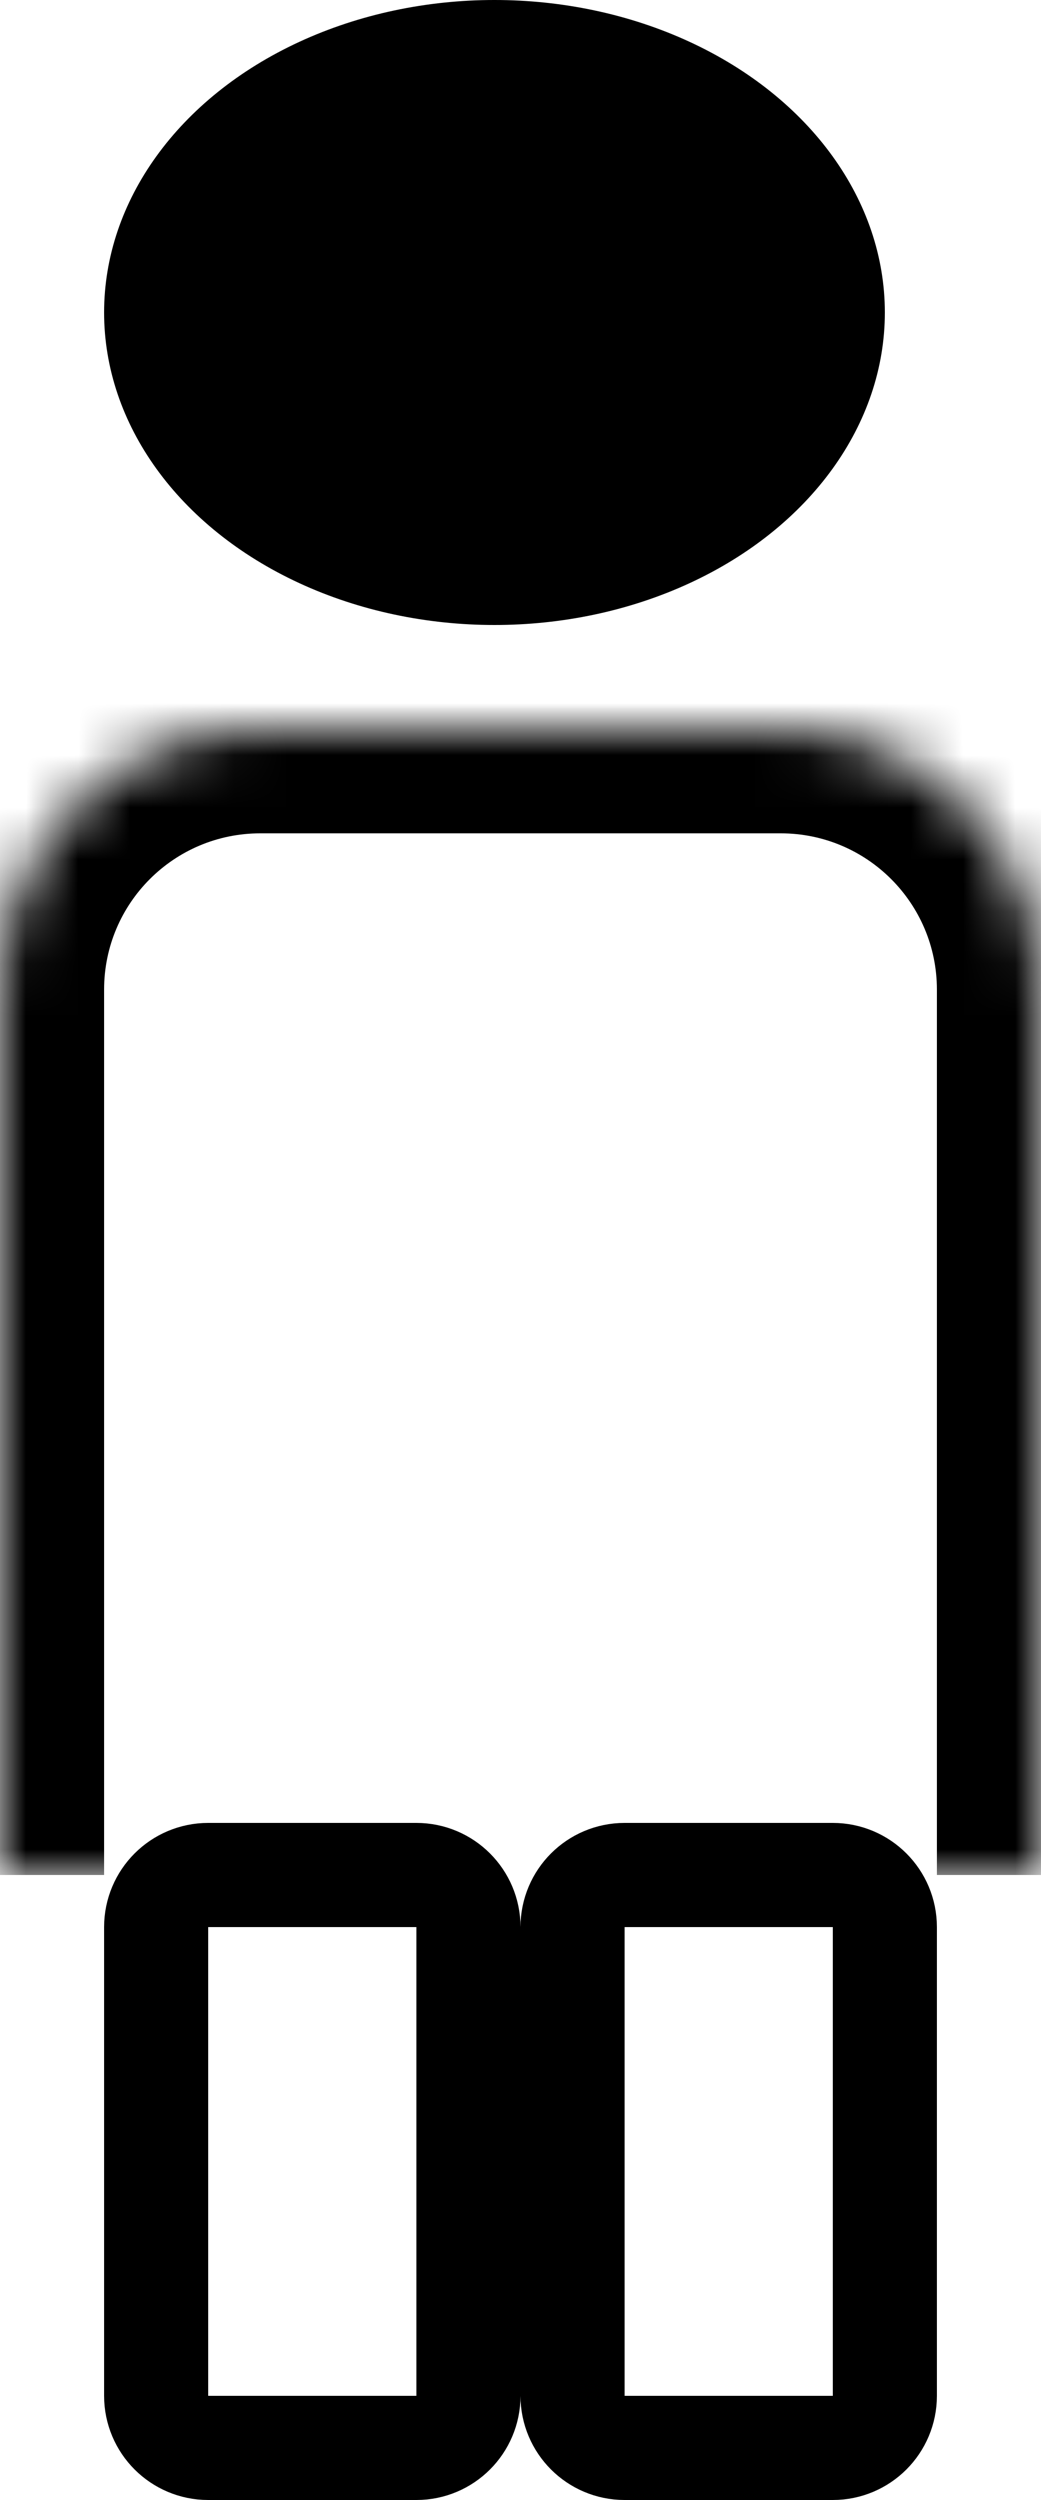 <svg width="20" height="48" viewBox="0 0 20 48" fill="none" xmlns="http://www.w3.org/2000/svg">
<ellipse cx="9.5" cy="6" rx="7.5" ry="6" fill="black"/>
<mask id="path-2-inside-1_2_67" fill="white">
<path d="M0 19C0 16.239 2.239 14 5 14H15C17.761 14 20 16.239 20 19V36H0V19Z"/>
</mask>
<path d="M-2 19C-2 15.134 1.134 12 5 12H15C18.866 12 22 15.134 22 19H18C18 17.343 16.657 16 15 16H5C3.343 16 2 17.343 2 19H-2ZM20 36H0H20ZM-2 36V19C-2 15.134 1.134 12 5 12V16C3.343 16 2 17.343 2 19V36H-2ZM15 12C18.866 12 22 15.134 22 19V36H18V19C18 17.343 16.657 16 15 16V12Z" fill="black" mask="url(#path-2-inside-1_2_67)"/>
<path d="M3 37C3 36.448 3.448 36 4 36H8C8.552 36 9 36.448 9 37V46C9 46.552 8.552 47 8 47H4C3.448 47 3 46.552 3 46V37Z" stroke="black" stroke-width="2"/>
<path d="M11 37C11 36.448 11.448 36 12 36H16C16.552 36 17 36.448 17 37V46C17 46.552 16.552 47 16 47H12C11.448 47 11 46.552 11 46V37Z" stroke="black" stroke-width="2"/>
</svg>
